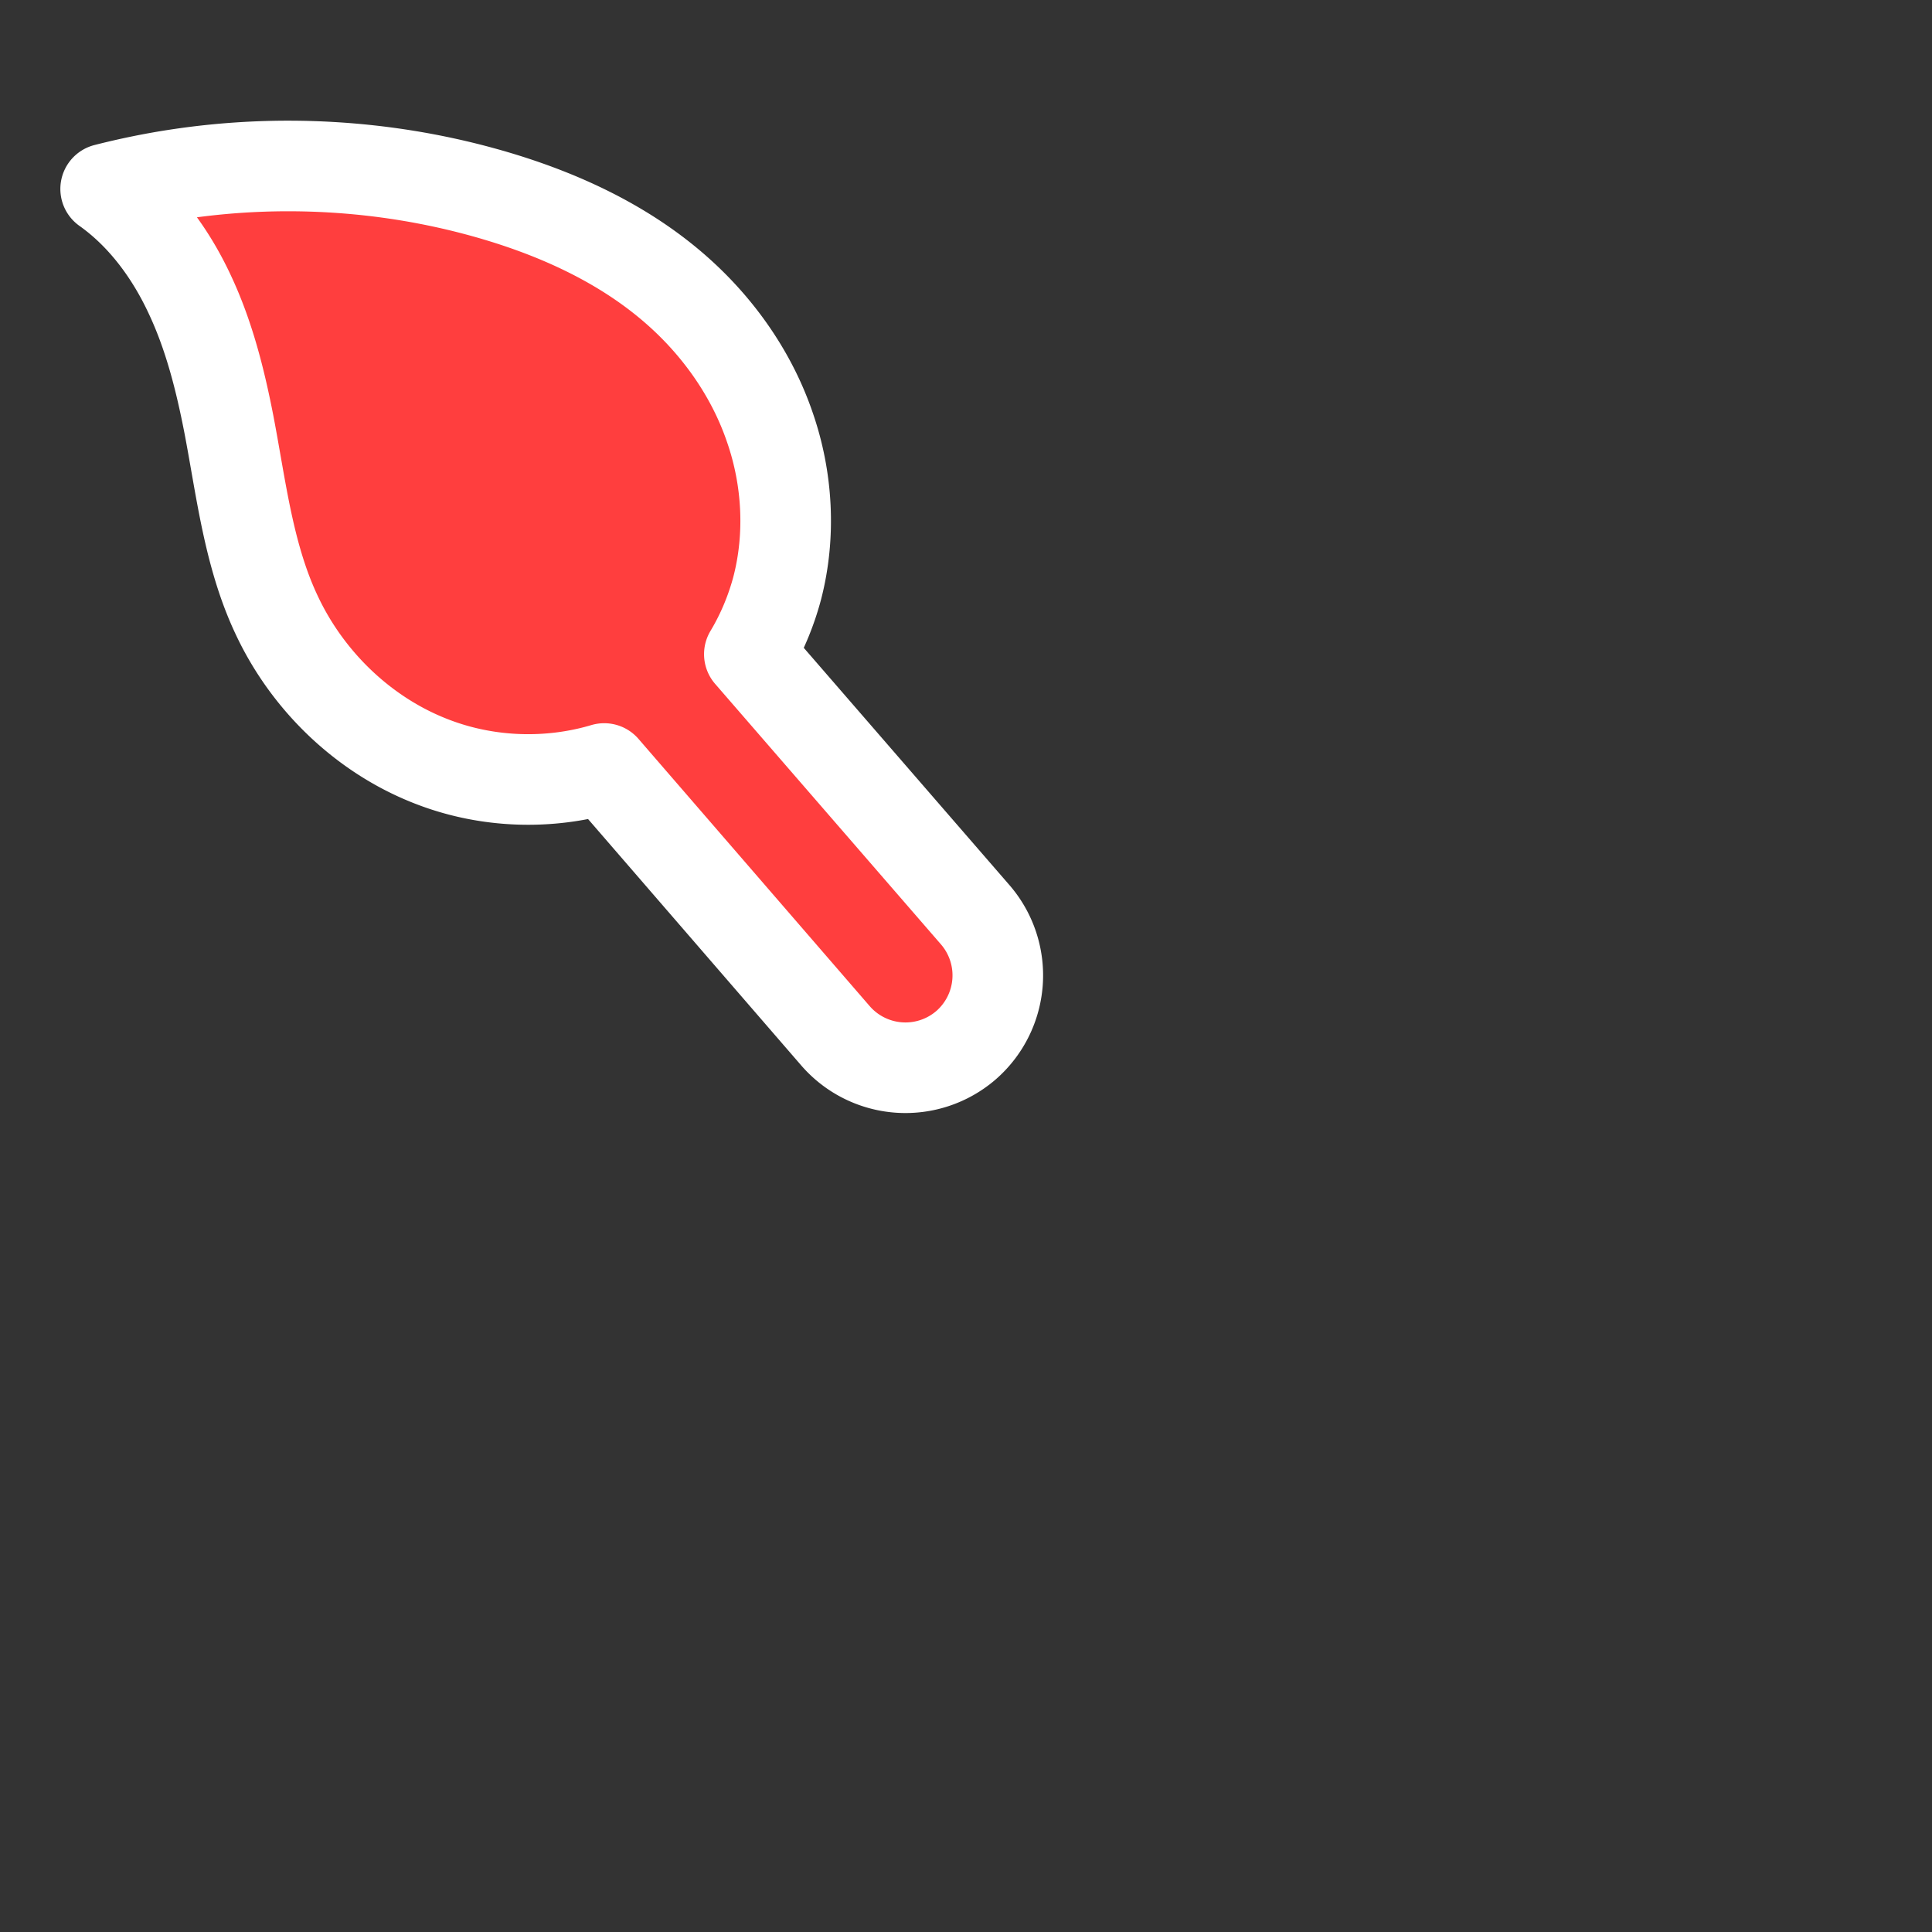 <?xml version="1.0" encoding="UTF-8" standalone="no"?>
<!-- Created with Inkscape (http://www.inkscape.org/) -->

<svg
   width="32"
   height="32"
   viewBox="0 0 8.467 8.467"
   version="1.1"
   id="svg5"
   inkscape:version="1.1.1 (3bf5ae0d25, 2021-09-20)"
   sodipodi:docname="calligraphy.svg"
   xmlns:inkscape="http://www.inkscape.org/namespaces/inkscape"
   xmlns:sodipodi="http://sodipodi.sourceforge.net/DTD/sodipodi-0.dtd"
   xmlns="http://www.w3.org/2000/svg"
   xmlns:svg="http://www.w3.org/2000/svg">
  <rect x="0" y="0" width="8.467" height="8.467" fill="#333333" stroke="none"/>
  <sodipodi:namedview
     id="namedview7"
     pagecolor="#303030"
     bordercolor="#eeeeee"
     borderopacity="1"
     inkscape:pageshadow="0"
     inkscape:pageopacity="0"
     inkscape:pagecheckerboard="0"
     inkscape:document-units="px"
     showgrid="true"
     showborder="true"
     inkscape:snap-intersection-paths="true"
     inkscape:object-paths="true"
     inkscape:snap-smooth-nodes="true"
     inkscape:snap-midpoints="true"
     inkscape:snap-object-midpoints="true"
     inkscape:snap-center="true"
     inkscape:snap-text-baseline="false"
     inkscape:snap-page="false"
     inkscape:snap-bbox="true"
     inkscape:bbox-paths="false"
     inkscape:bbox-nodes="true"
     inkscape:snap-bbox-edge-midpoints="false"
     inkscape:snap-bbox-midpoints="false"
     units="px"
     inkscape:zoom="11.313709"
     inkscape:cx="6.4523494"
     inkscape:cy="2.4306796"
     inkscape:window-width="1920"
     inkscape:window-height="1027"
     inkscape:window-x="-8"
     inkscape:window-y="-8"
     inkscape:window-maximized="1"
     inkscape:current-layer="svg5"
     inkscape:snap-global="true"
     inkscape:snap-nodes="false"
     inkscape:snap-others="true">
    <inkscape:grid
       type="xygrid"
       id="grid1030" />
  </sodipodi:namedview>
  <defs
     id="defs2">
    <inkscape:path-effect
       effect="spiro"
       id="path-effect7058"
       is_visible="true"
       lpeversion="1" />
    <inkscape:path-effect
       effect="spiro"
       id="path-effect1443"
       is_visible="true"
       lpeversion="1" />
    <inkscape:path-effect
       effect="spiro"
       id="path-effect1372"
       is_visible="true"
       lpeversion="1" />
    <inkscape:path-effect
       effect="spiro"
       id="path-effect1335"
       is_visible="true"
       lpeversion="1" />
    <inkscape:path-effect
       effect="spiro"
       id="path-effect875"
       is_visible="true"
       lpeversion="1" />
    <inkscape:path-effect
       effect="spiro"
       id="path-effect2740"
       is_visible="true"
       lpeversion="1" />
    <inkscape:path-effect
       effect="spiro"
       id="path-effect2570"
       is_visible="true"
       lpeversion="1" />
    <inkscape:path-effect
       effect="spiro"
       id="path-effect2062"
       is_visible="true"
       lpeversion="1" />
    <inkscape:path-effect
       effect="spiro"
       id="path-effect2058"
       is_visible="true"
       lpeversion="1" />
    <inkscape:path-effect
       effect="spiro"
       id="path-effect2054"
       is_visible="true"
       lpeversion="1" />
    <inkscape:path-effect
       effect="bspline"
       id="path-effect2050"
       is_visible="true"
       lpeversion="1"
       weight="33.333"
       steps="2"
       helper_size="0"
       apply_no_weight="true"
       apply_with_weight="true"
       only_selected="false" />
    <inkscape:path-effect
       effect="bspline"
       id="path-effect2046"
       is_visible="true"
       lpeversion="1"
       weight="33.333"
       steps="2"
       helper_size="0"
       apply_no_weight="true"
       apply_with_weight="true"
       only_selected="false" />
    <inkscape:path-effect
       effect="bspline"
       id="path-effect2042"
       is_visible="true"
       lpeversion="1"
       weight="33.333"
       steps="2"
       helper_size="0"
       apply_no_weight="true"
       apply_with_weight="true"
       only_selected="false" />
    <inkscape:path-effect
       effect="bspline"
       id="path-effect2038"
       is_visible="true"
       lpeversion="1"
       weight="33.333"
       steps="2"
       helper_size="0"
       apply_no_weight="true"
       apply_with_weight="true"
       only_selected="false" />
    <inkscape:path-effect
       effect="bspline"
       id="path-effect2034"
       is_visible="true"
       lpeversion="1"
       weight="33.333"
       steps="2"
       helper_size="0"
       apply_no_weight="true"
       apply_with_weight="true"
       only_selected="false" />
    <inkscape:path-effect
       effect="bspline"
       id="path-effect2030"
       is_visible="true"
       lpeversion="1"
       weight="33.333"
       steps="2"
       helper_size="0"
       apply_no_weight="true"
       apply_with_weight="true"
       only_selected="false" />
    <inkscape:path-effect
       effect="bspline"
       id="path-effect2026"
       is_visible="true"
       lpeversion="1"
       weight="33.333"
       steps="2"
       helper_size="0"
       apply_no_weight="true"
       apply_with_weight="true"
       only_selected="false" />
    <inkscape:path-effect
       effect="spiro"
       id="path-effect1796"
       is_visible="true"
       lpeversion="1" />
    <inkscape:path-effect
       effect="spiro"
       id="path-effect1792"
       is_visible="true"
       lpeversion="1" />
    <inkscape:path-effect
       effect="spiro"
       id="path-effect1788"
       is_visible="true"
       lpeversion="1" />
    <inkscape:path-effect
       effect="spiro"
       id="path-effect1488"
       is_visible="true"
       lpeversion="1" />
    <inkscape:path-effect
       effect="spiro"
       id="path-effect859"
       is_visible="true"
       lpeversion="1" />
    <inkscape:path-effect
       effect="spiro"
       id="path-effect3817"
       is_visible="true"
       lpeversion="1" />
    <inkscape:path-effect
       effect="spiro"
       id="path-effect3943"
       is_visible="true"
       lpeversion="1" />
    <filter
       id="shadow"
       x="-0.236"
       y="-0.26"
       width="1.533"
       height="1.587">
      <feOffset
         result="offOut"
         in="SourceAlpha"
         dx="1"
         dy="1"
         id="feOffset2" />
      <feGaussianBlur
         result="blurOut"
         stdDeviation="1"
         id="feGaussianBlur4" />
      <feBlend
         in="SourceGraphic"
         in2="blurOut"
         mode="normal"
         id="feBlend6" />
    </filter>
    <path
       id="spiral"
       style="fill:none"
       d="m 16,16 c -0.5,0 -0.2,-0.6 0,-0.7 c 0.6,-0.4 1.3,0.1 1.5,0.7              c 0.3,1.1 -0.5,2 -1.5,2.2 c -1.5,0.3 -2.8,-0.8 -3,-2.2 c -0.3,-1.9 1.2,-3.5 3,-3.7              c 2.3,-0.3 4.3,1.5 4.5,3.7 c 0.3,2.7 -1.9,5 -4.5,5.2 c -3.1,0.3 -5.8,-2.2 -6,-5.2              c -0.25,-3.6 2.6,-6.53 6.1,-6.75 c 3.9,-0.25 7.2,2.95 7.4,6.85              c 0.2,4.3 -3.3,7.9 -7.6,8.1 c -4.7,0.3 -8.69,-3.6 -8.9,-8.3" />
    <inkscape:path-effect
       effect="spiro"
       id="path-effect13495"
       is_visible="true"
       lpeversion="1" />
    <inkscape:path-effect
       effect="spiro"
       id="path-effect13612"
       is_visible="true"
       lpeversion="1" />
  </defs>
  <path
     id="path13493"
     style="fill:#ff3e3e;fill-opacity:1;fill-rule:evenodd;stroke:#ffffff;stroke-width:0.397;stroke-linecap:round;stroke-linejoin:round;stroke-miterlimit:4;stroke-dasharray:none;stroke-opacity:1;stop-color:#000000"
     d="m 0.771,0.765 c -0.104,0.016 -0.206,0.037 -0.308,0.063 0.162,0.115 0.284,0.281 0.368,0.461 0.085,0.18 0.134,0.375 0.172,0.57 0.054,0.281 0.086,0.572 0.207,0.831 0.137,0.296 0.389,0.538 0.694,0.652 0.236,0.089 0.502,0.098 0.744,0.026 L 3.662,4.54 A 0.406,0.406 0 0 0 4.232,4.582 0.406,0.406 0 0 0 4.274,4.009 L 3.284,2.867 C 3.338,2.777 3.379,2.679 3.406,2.578 3.466,2.347 3.452,2.098 3.374,1.873 3.297,1.647 3.157,1.445 2.98,1.285 2.739,1.067 2.434,0.93 2.12,0.843 1.683,0.722 1.219,0.696 0.771,0.765 Z" />
</svg>
